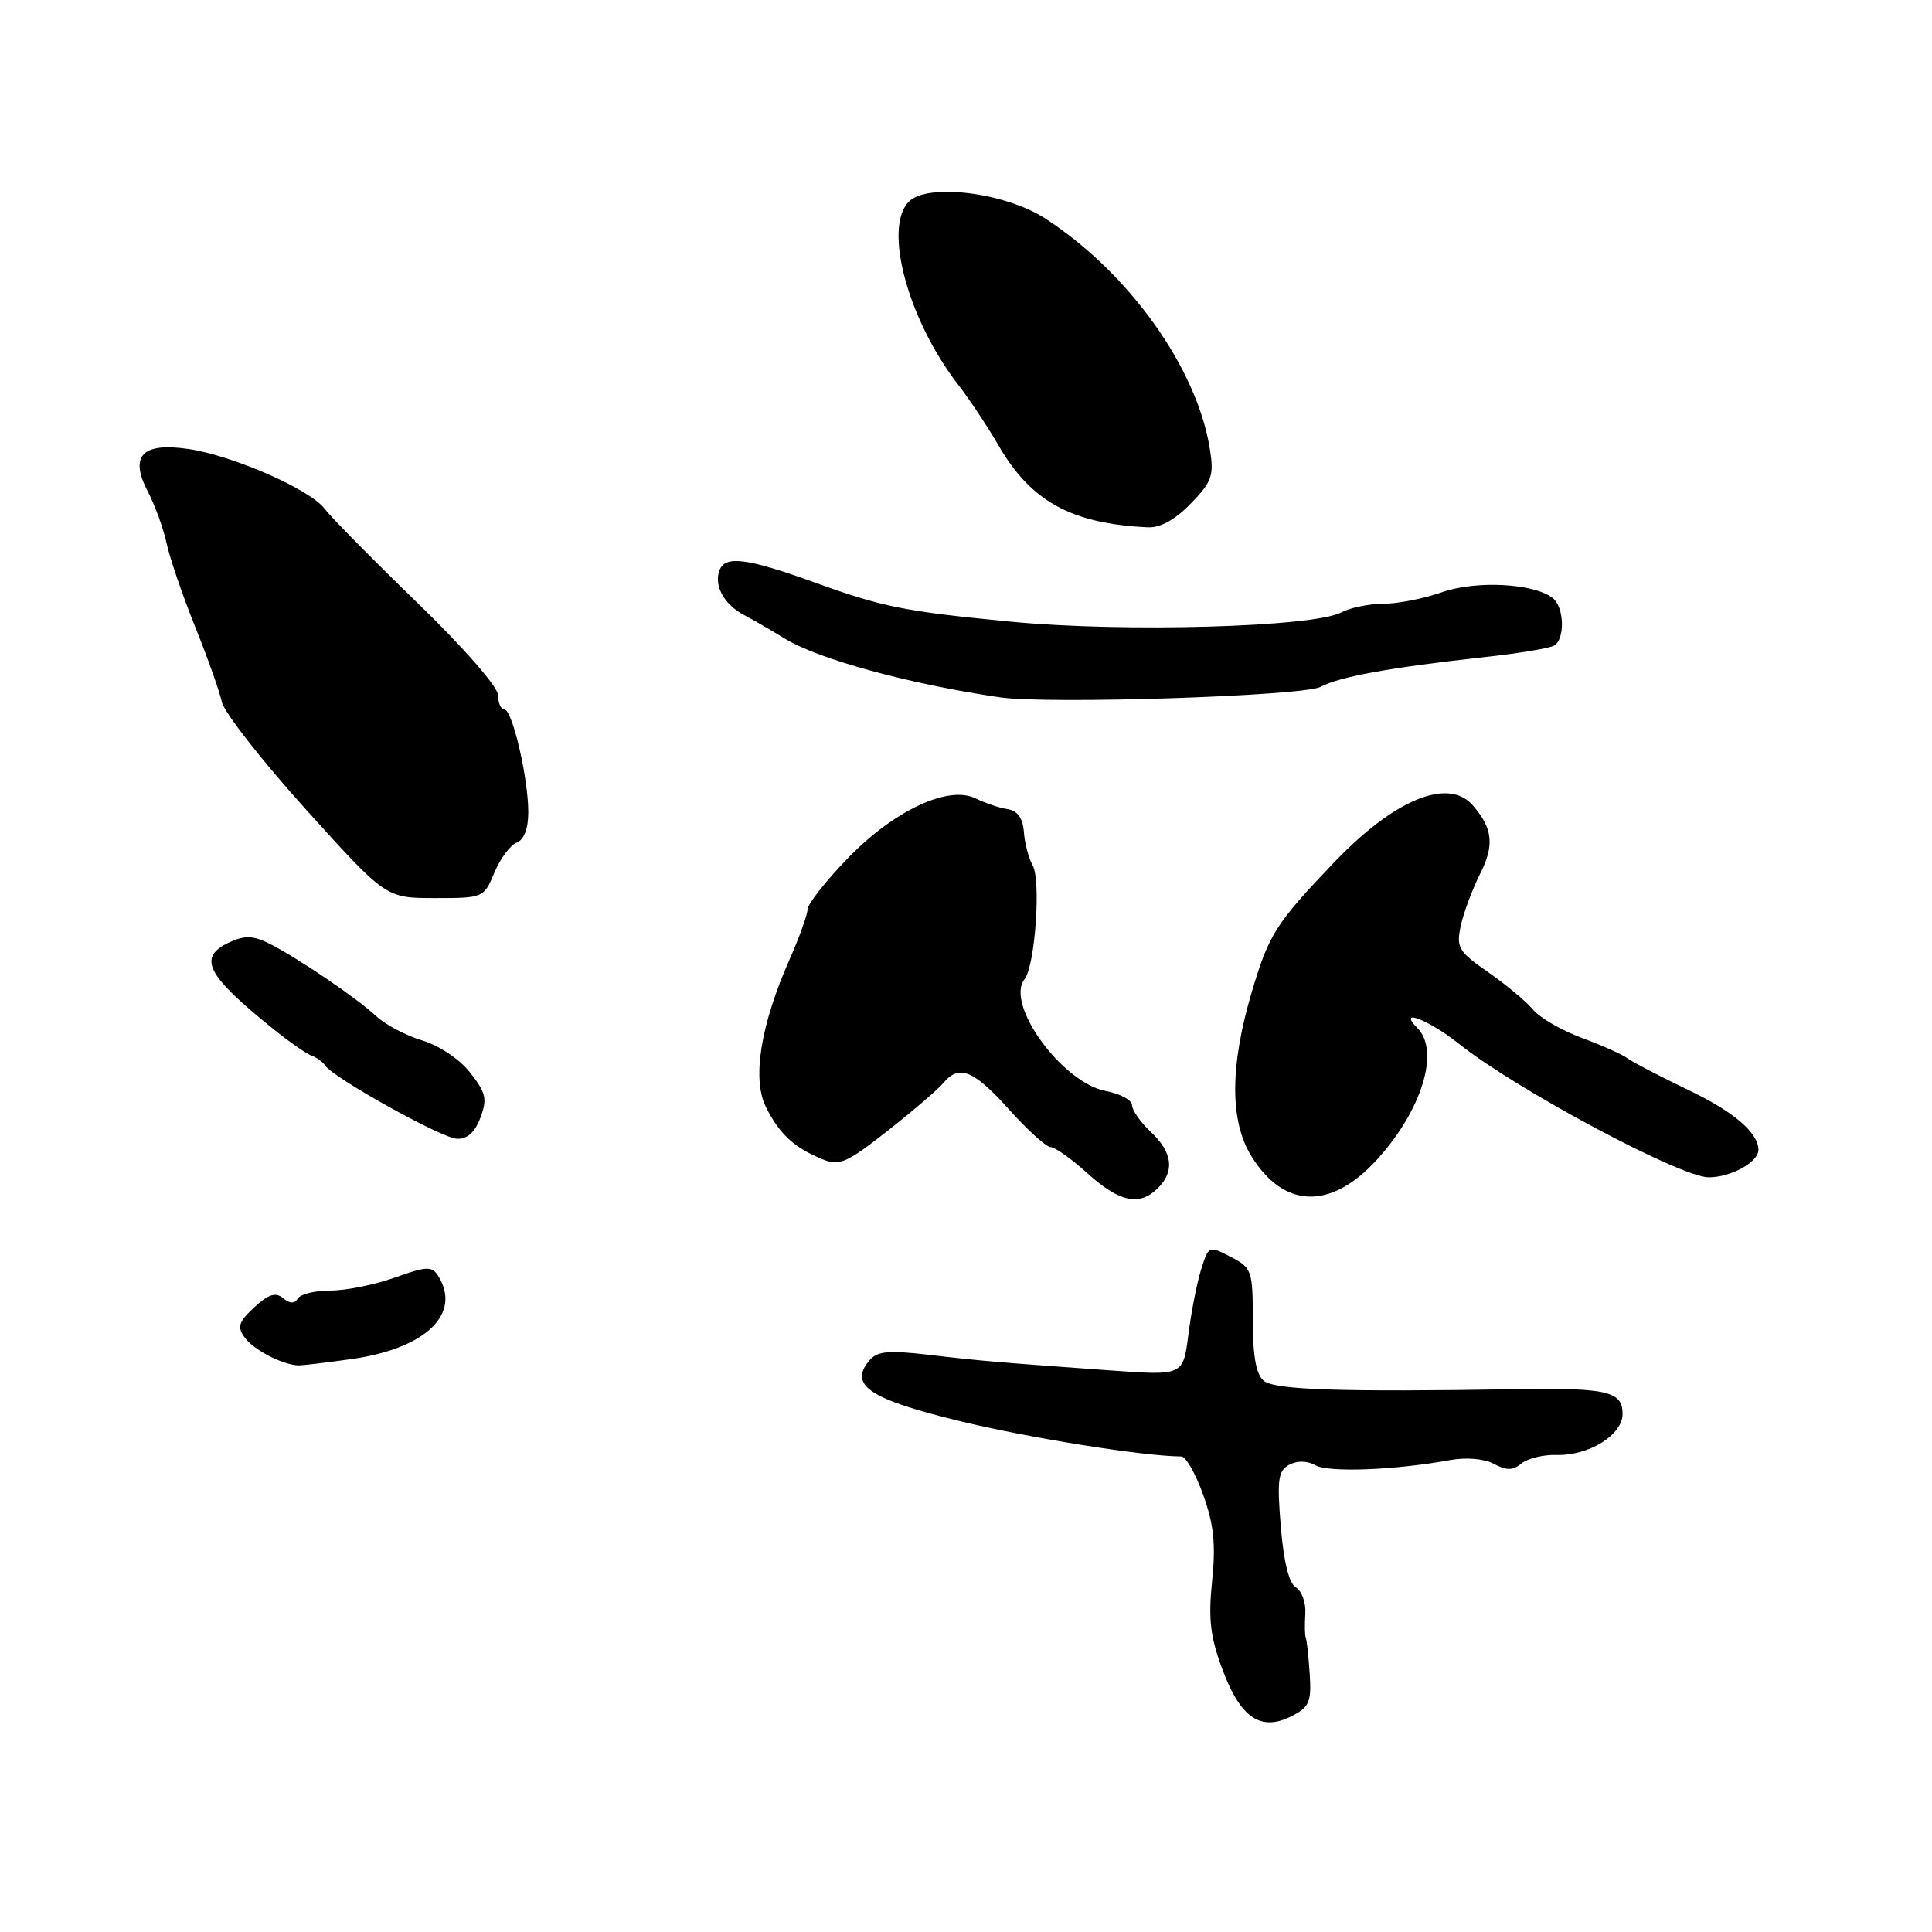 <?xml version="1.0" encoding="UTF-8" standalone="no"?>
<!DOCTYPE svg PUBLIC "-//W3C//DTD SVG 1.1//EN" "http://www.w3.org/Graphics/SVG/1.1/DTD/svg11.dtd" >
<svg xmlns="http://www.w3.org/2000/svg" xmlns:xlink="http://www.w3.org/1999/xlink" version="1.1" viewBox="0 0 256 256">
 <g >
 <path fill="currentColor"
d=" M 173.54 221.77 C 173.39 219.42 173.15 217.28 173.02 217.00 C 172.89 216.72 172.87 215.30 172.96 213.84 C 173.06 212.37 172.49 210.80 171.71 210.34 C 170.80 209.80 170.09 206.93 169.71 202.25 C 169.20 196.05 169.36 194.88 170.83 194.09 C 171.90 193.52 173.23 193.55 174.33 194.17 C 176.08 195.14 184.89 194.80 192.14 193.47 C 194.29 193.08 196.66 193.28 197.95 193.97 C 199.62 194.87 200.47 194.86 201.60 193.92 C 202.41 193.25 204.49 192.74 206.23 192.79 C 210.53 192.91 215.00 190.14 215.00 187.35 C 215.00 184.35 212.97 183.88 200.82 184.08 C 177.68 184.46 168.91 184.17 167.46 182.97 C 166.44 182.12 166.00 179.70 166.00 174.90 C 166.00 168.34 165.88 167.99 163.07 166.54 C 160.17 165.04 160.14 165.06 159.14 168.26 C 158.59 170.04 157.83 173.93 157.46 176.89 C 156.77 182.28 156.77 182.28 147.14 181.59 C 131.76 180.48 129.86 180.32 122.98 179.51 C 117.63 178.89 116.22 179.04 115.16 180.31 C 112.46 183.56 115.22 185.40 127.16 188.30 C 136.42 190.55 151.50 192.96 156.55 192.99 C 157.13 193.00 158.43 195.29 159.43 198.08 C 160.84 201.99 161.11 204.63 160.61 209.49 C 160.09 214.55 160.37 216.92 162.00 221.27 C 164.40 227.68 167.08 229.47 171.16 227.39 C 173.50 226.20 173.79 225.52 173.54 221.77 Z  M 46.74 180.06 C 56.49 178.65 61.21 174.04 58.04 169.03 C 57.23 167.75 56.50 167.79 52.31 169.29 C 49.66 170.23 45.84 171.01 43.81 171.00 C 41.78 171.00 39.83 171.47 39.47 172.05 C 39.02 172.77 38.42 172.76 37.51 172.01 C 36.52 171.19 35.57 171.49 33.69 173.23 C 31.60 175.18 31.39 175.82 32.44 177.25 C 33.63 178.87 37.38 180.82 39.50 180.92 C 40.05 180.94 43.31 180.55 46.74 180.06 Z  M 153.43 157.43 C 155.68 155.18 155.37 152.70 152.50 150.00 C 151.12 148.71 150.00 147.10 150.00 146.44 C 150.00 145.77 148.45 144.93 146.55 144.57 C 140.74 143.48 133.14 133.04 135.76 129.74 C 137.15 127.97 137.96 116.68 136.83 114.66 C 136.30 113.72 135.78 111.73 135.67 110.24 C 135.53 108.39 134.82 107.42 133.48 107.21 C 132.39 107.04 130.50 106.40 129.29 105.80 C 125.66 104.00 118.40 107.42 112.25 113.81 C 109.36 116.81 107.00 119.83 107.00 120.51 C 107.00 121.19 105.93 124.17 104.62 127.13 C 100.78 135.82 99.63 142.96 101.49 146.69 C 103.27 150.25 105.21 152.05 108.89 153.57 C 111.23 154.54 112.12 154.15 117.61 149.84 C 120.98 147.19 124.30 144.35 124.99 143.51 C 127.08 141.00 128.98 141.76 133.69 147.00 C 136.16 149.75 138.65 152.00 139.22 152.00 C 139.79 152.00 142.00 153.57 144.13 155.50 C 148.35 159.31 151.00 159.86 153.43 157.43 Z  M 182.39 153.73 C 188.39 147.19 190.85 139.25 187.80 136.20 C 185.10 133.50 189.30 135.11 193.33 138.32 C 200.98 144.40 222.68 156.00 226.42 156.00 C 229.36 156.00 233.00 153.99 233.00 152.36 C 233.00 150.12 229.76 147.33 223.88 144.51 C 220.04 142.67 216.37 140.76 215.70 140.26 C 215.04 139.75 212.31 138.53 209.63 137.54 C 206.95 136.55 204.03 134.86 203.13 133.78 C 202.23 132.70 199.56 130.47 197.19 128.82 C 193.24 126.07 192.94 125.56 193.56 122.66 C 193.94 120.92 195.09 117.84 196.11 115.81 C 198.04 112.01 197.81 109.80 195.19 106.75 C 191.92 102.94 184.73 105.91 176.65 114.40 C 169.03 122.40 168.14 123.81 165.90 131.33 C 162.96 141.19 162.93 148.54 165.81 153.19 C 170.11 160.15 176.30 160.35 182.39 153.73 Z  M 63.65 148.12 C 64.59 145.63 64.40 144.81 62.31 142.14 C 60.93 140.37 58.21 138.55 55.97 137.87 C 53.82 137.23 51.07 135.78 49.87 134.66 C 47.27 132.25 39.61 127.03 35.76 125.07 C 33.62 123.98 32.47 123.92 30.51 124.81 C 26.08 126.83 27.25 129.15 36.41 136.50 C 38.46 138.15 40.68 139.68 41.32 139.90 C 41.97 140.12 42.76 140.70 43.09 141.19 C 44.16 142.82 58.46 150.78 60.53 150.89 C 61.90 150.96 62.91 150.07 63.65 148.12 Z  M 65.51 115.62 C 66.29 113.76 67.62 111.98 68.46 111.65 C 69.44 111.28 70.00 109.79 70.00 107.61 C 70.00 103.08 67.88 94.00 66.83 94.00 C 66.37 94.00 66.00 93.15 66.00 92.12 C 66.00 91.04 61.41 85.79 55.25 79.82 C 49.34 74.09 43.83 68.50 43.00 67.40 C 41.07 64.84 30.83 60.35 24.94 59.49 C 18.80 58.60 17.11 60.40 19.61 65.18 C 20.56 67.01 21.67 70.08 22.08 72.00 C 22.49 73.92 24.18 78.88 25.84 83.00 C 27.50 87.12 29.10 91.62 29.39 93.00 C 29.69 94.38 34.70 100.79 40.53 107.25 C 51.13 119.00 51.13 119.00 57.62 119.00 C 64.04 119.00 64.12 118.97 65.51 115.62 Z  M 174.98 91.01 C 177.50 89.66 184.32 88.43 196.70 87.07 C 201.21 86.58 205.37 85.89 205.95 85.53 C 207.40 84.63 207.27 80.46 205.75 79.25 C 203.29 77.29 195.59 76.88 191.08 78.47 C 188.70 79.31 185.20 80.00 183.31 80.00 C 181.42 80.00 178.90 80.52 177.72 81.15 C 174.07 83.10 148.91 83.81 134.00 82.38 C 119.89 81.02 117.05 80.46 108.00 77.20 C 98.97 73.94 96.10 73.57 95.34 75.56 C 94.56 77.59 95.95 80.11 98.61 81.50 C 99.67 82.05 102.10 83.46 104.01 84.63 C 108.51 87.37 120.52 90.65 132.50 92.40 C 138.88 93.34 172.71 92.23 174.98 91.01 Z  M 157.78 66.73 C 160.60 63.82 160.88 63.02 160.31 59.48 C 158.59 48.73 149.57 36.12 138.48 28.94 C 133.16 25.50 122.91 24.23 120.44 26.71 C 117.00 30.14 120.30 42.39 126.98 51.00 C 128.47 52.92 130.87 56.54 132.32 59.04 C 136.60 66.44 141.95 69.38 152.05 69.87 C 153.73 69.96 155.69 68.88 157.78 66.73 Z "/>
</g>
</svg>